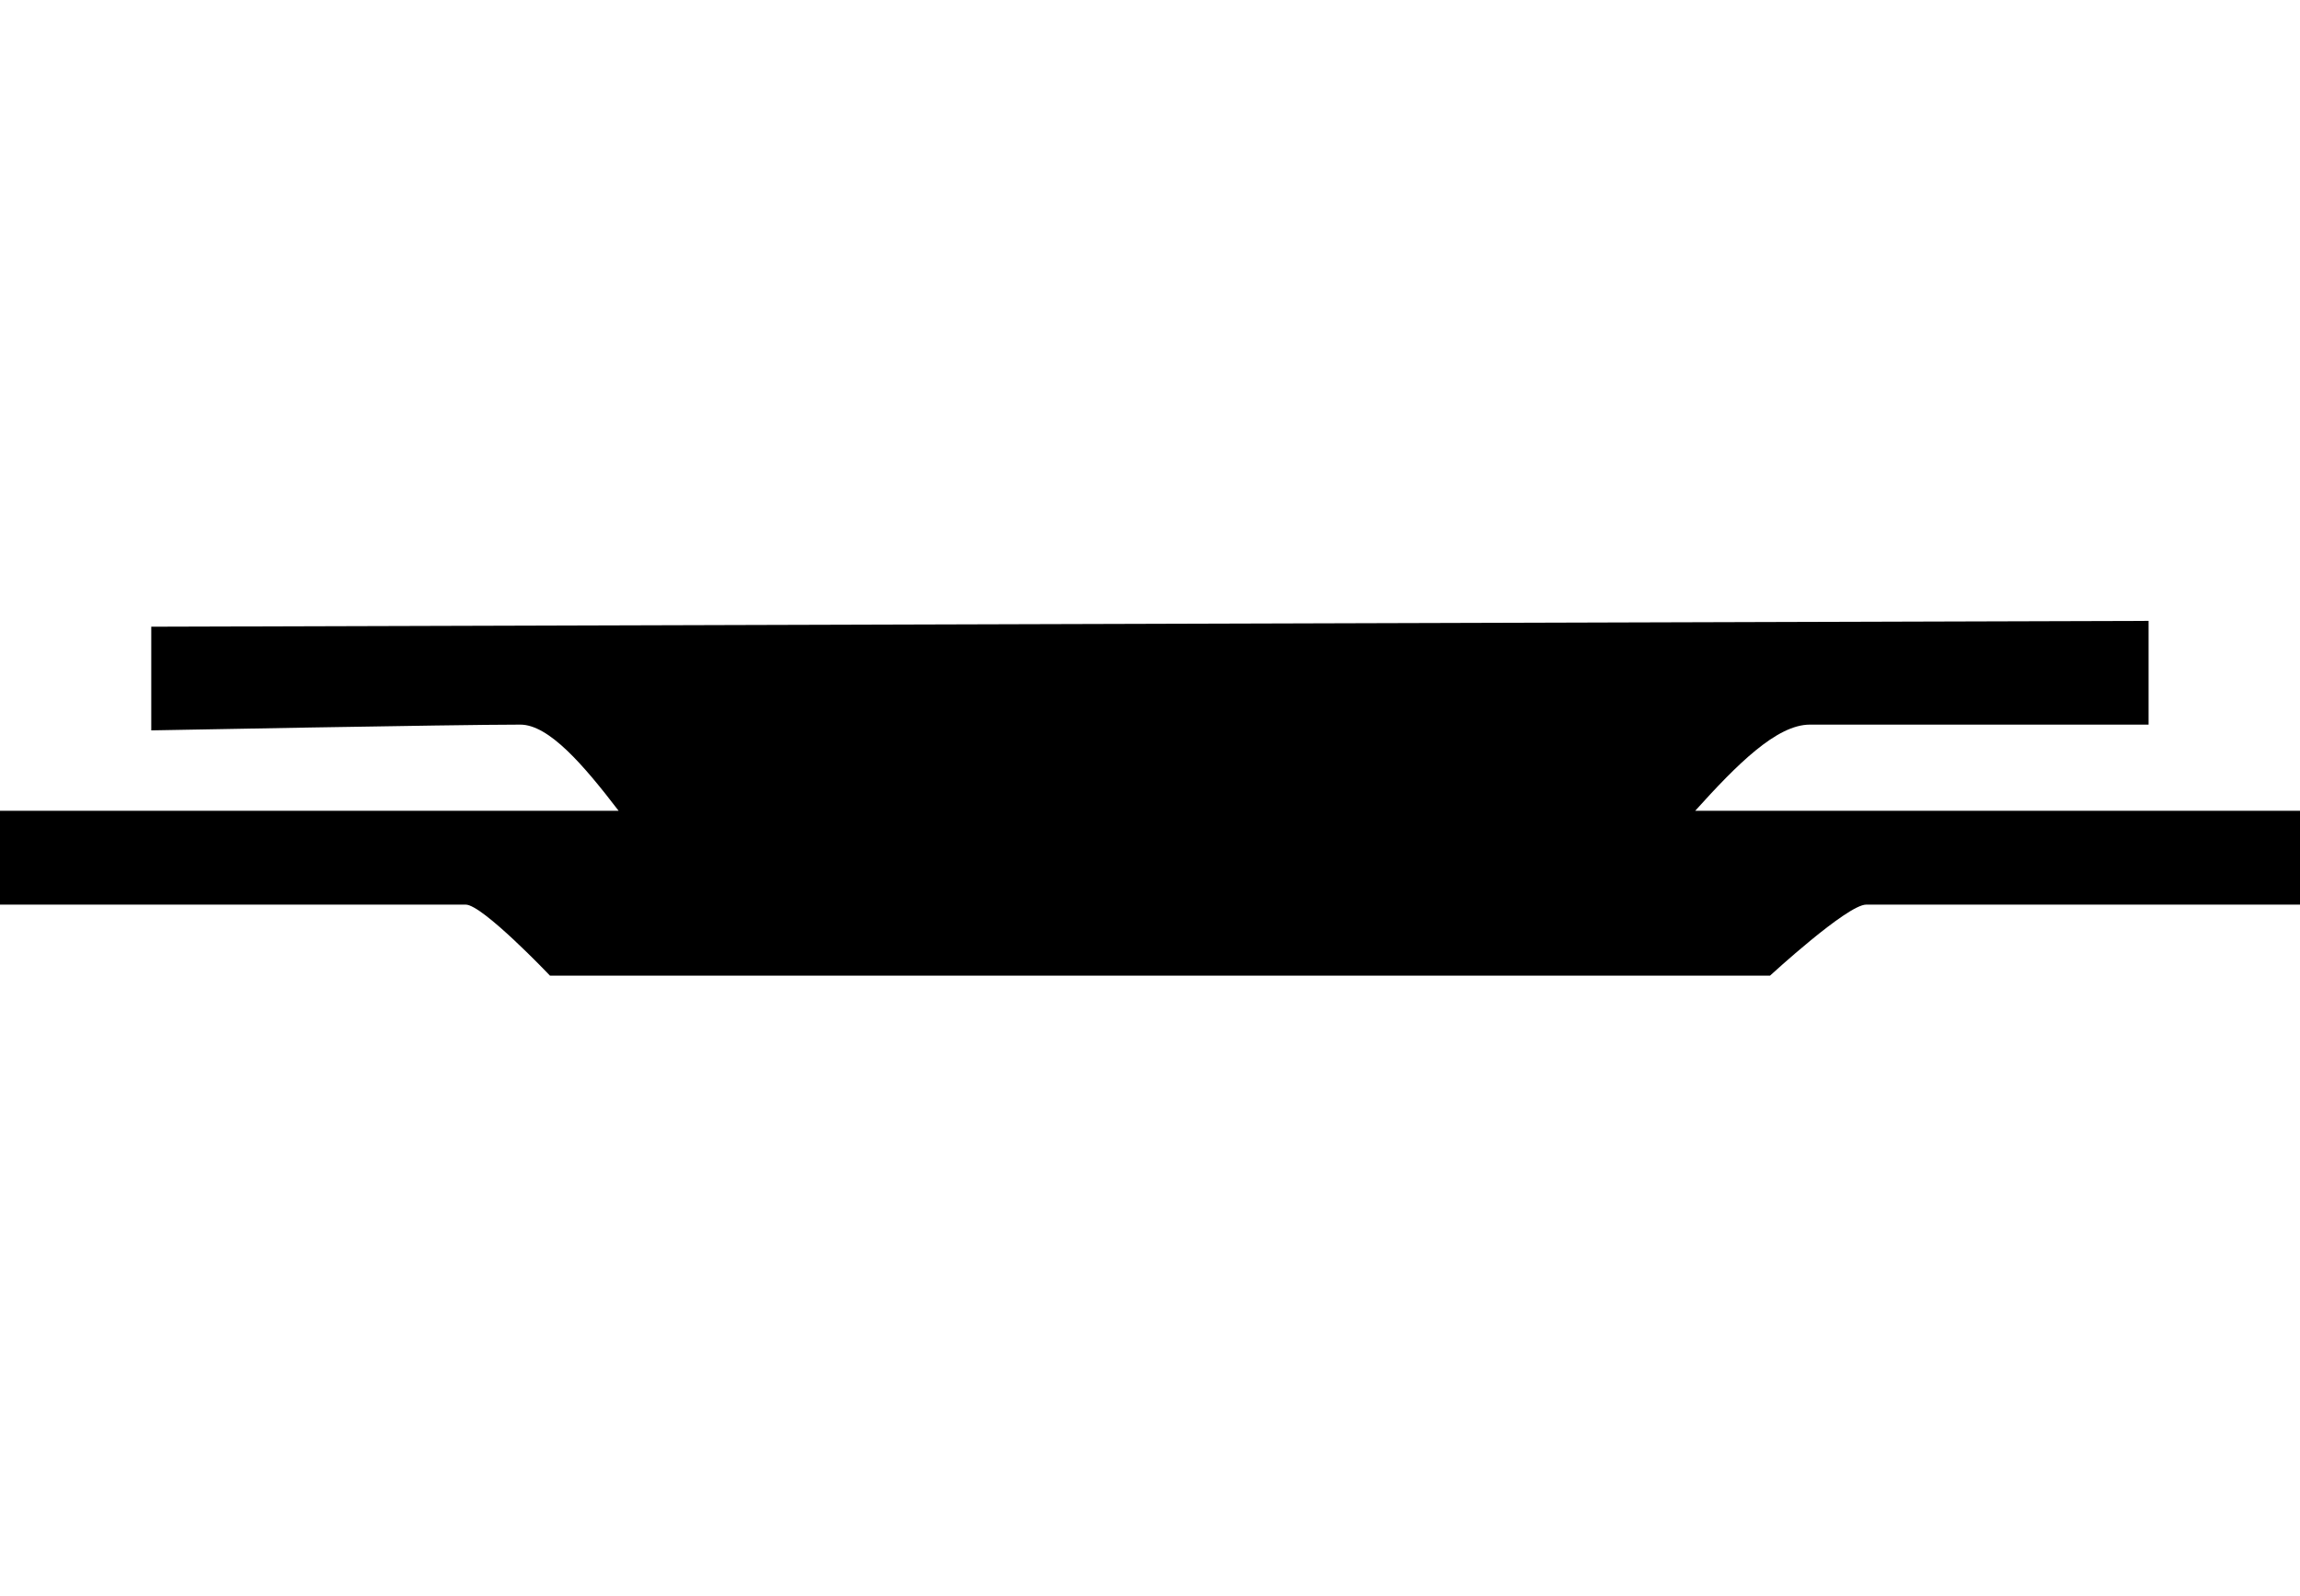 <?xml version="1.0" encoding="utf-8"?>
<!-- Generator: Adobe Illustrator 16.0.4, SVG Export Plug-In . SVG Version: 6.00 Build 0)  -->
<!DOCTYPE svg PUBLIC "-//W3C//DTD SVG 1.1//EN" "http://www.w3.org/Graphics/SVG/1.1/DTD/svg11.dtd">
<svg version="1.1" id="Layer_1" xmlns="http://www.w3.org/2000/svg" xmlns:xlink="http://www.w3.org/1999/xlink" x="0px" y="0px"
	 width="30.791px" height="21.375px" viewBox="0 0 30.791 21.375" enable-background="new 0 0 30.791 21.375" xml:space="preserve">
<path d="M22.694,10.856c0.556-0.617,1.09-1.154,1.535-1.154c1.049,0,4.535,0,4.535,0V8.313L2.025,8.391v1.388
	c0,0,4.044-0.077,4.941-0.077c0.381,0,0.844,0.537,1.316,1.154H0v1.256c0,0,6.011,0,6.235,0c0.224,0,1.128,0.951,1.128,0.951h16.333
	c0,0,1.033-0.951,1.287-0.951c0.257,0,5.808,0,5.808,0v-1.256H22.694z"/>
</svg>
